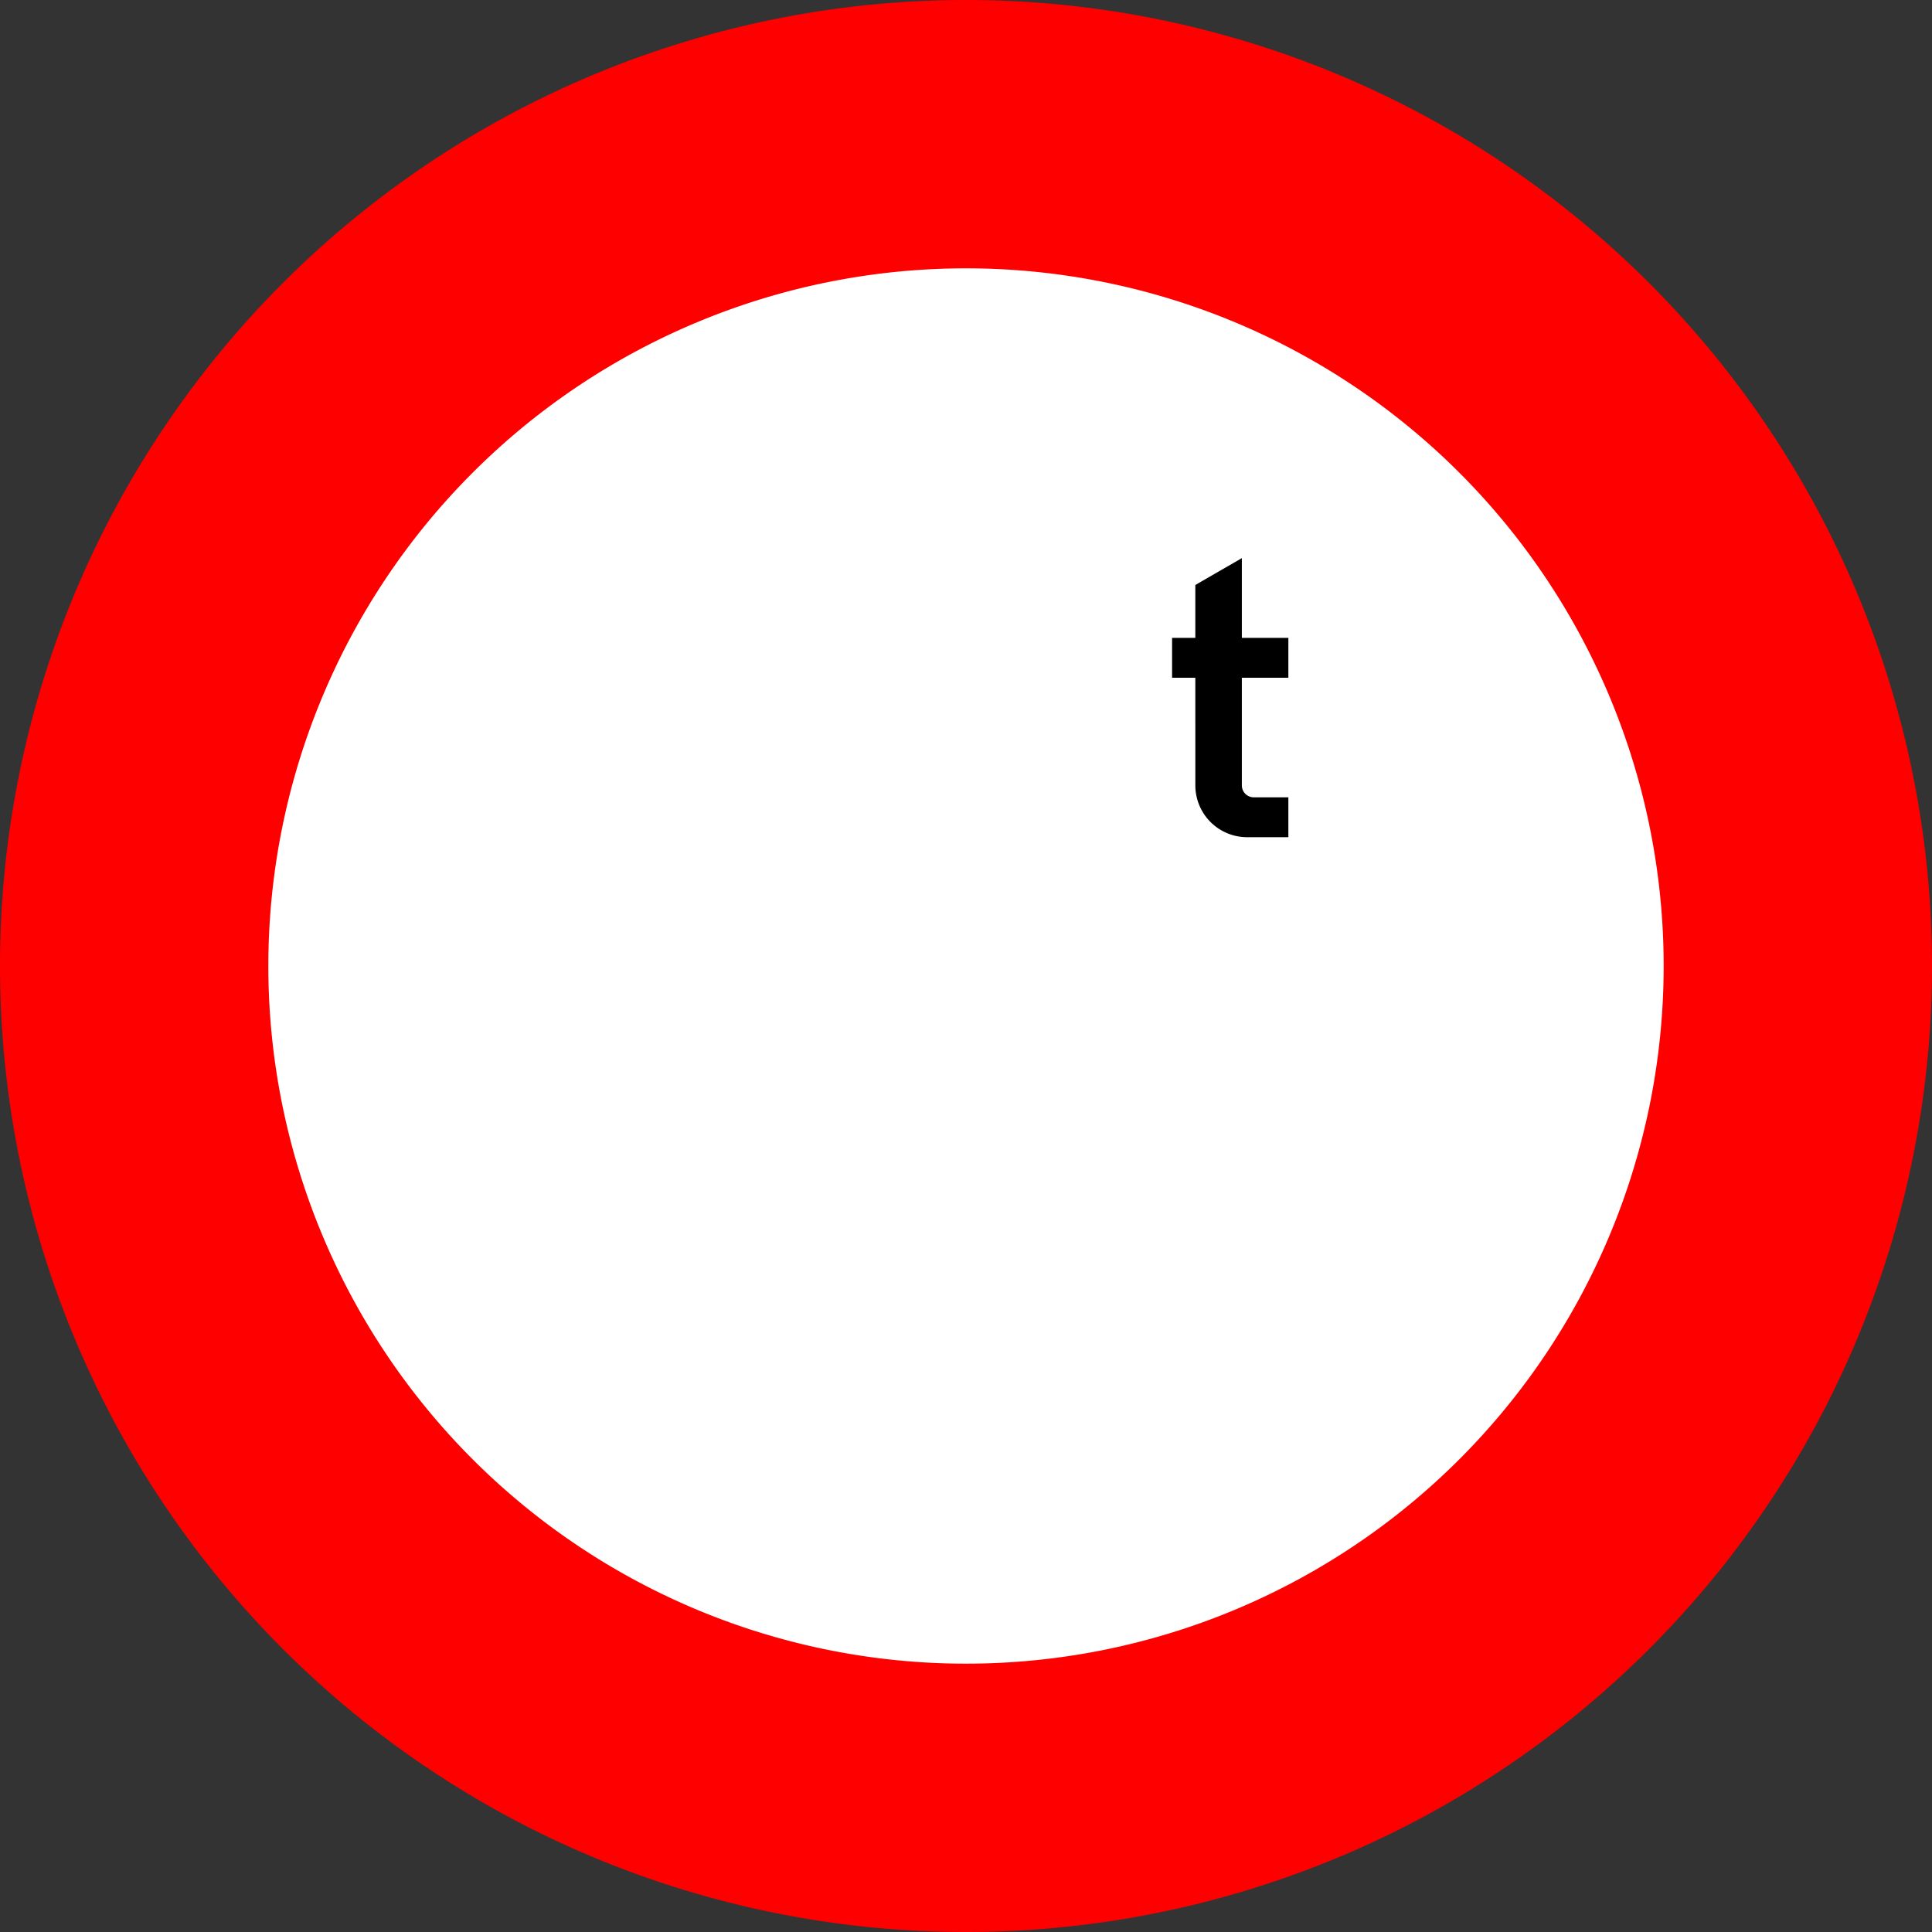 <svg xmlns:xlink="http://www.w3.org/1999/xlink" xmlns="http://www.w3.org/2000/svg" width="100%" height="100%"  viewBox="-0 0 900 900"><rect x="-0" y="0" width="900" height="900" fill="#333333" stroke="none"/><rect id="svgEditorBackground" x="-0" y="0" width="900" height="900" style="fill: none; stroke: none;"/>
<!--Gegenereerd door de SIMaD-toepassing (http://www.dlw.be).-->
<g style="stroke:none;fill-rule:evenodd;" transform="matrix(1,0,0,-1,0,900)">
<path d=" M900 450 A450 450 0 0 1 0 450 A450 450 0 0 1 900 450 Z" style="fill:rgb(255,0,0);"/>
<path d=" M775 450 A325 325 0 0 1 125 450 A325 325 0 0 1 775 450 Z" style="fill:rgb(255,255,255);"/>

<path d=" M546 584.29 L556.83 584.29 L556.84 534.14 A24.14 24.14 0 0 1 580.98 510 L600.17 510 L600.17 528.57 L584.07 528.57 A5.57 5.57 0 0 0 578.5 534.14 L578.5 584.29 L600.17 584.29 L600.17 602.86 L578.5 602.86 L578.5 640 L556.83 627.49 L556.83 602.86 L546 602.86 Z" style="fill:rgb(0,0,0);"/>
</g>
</svg>